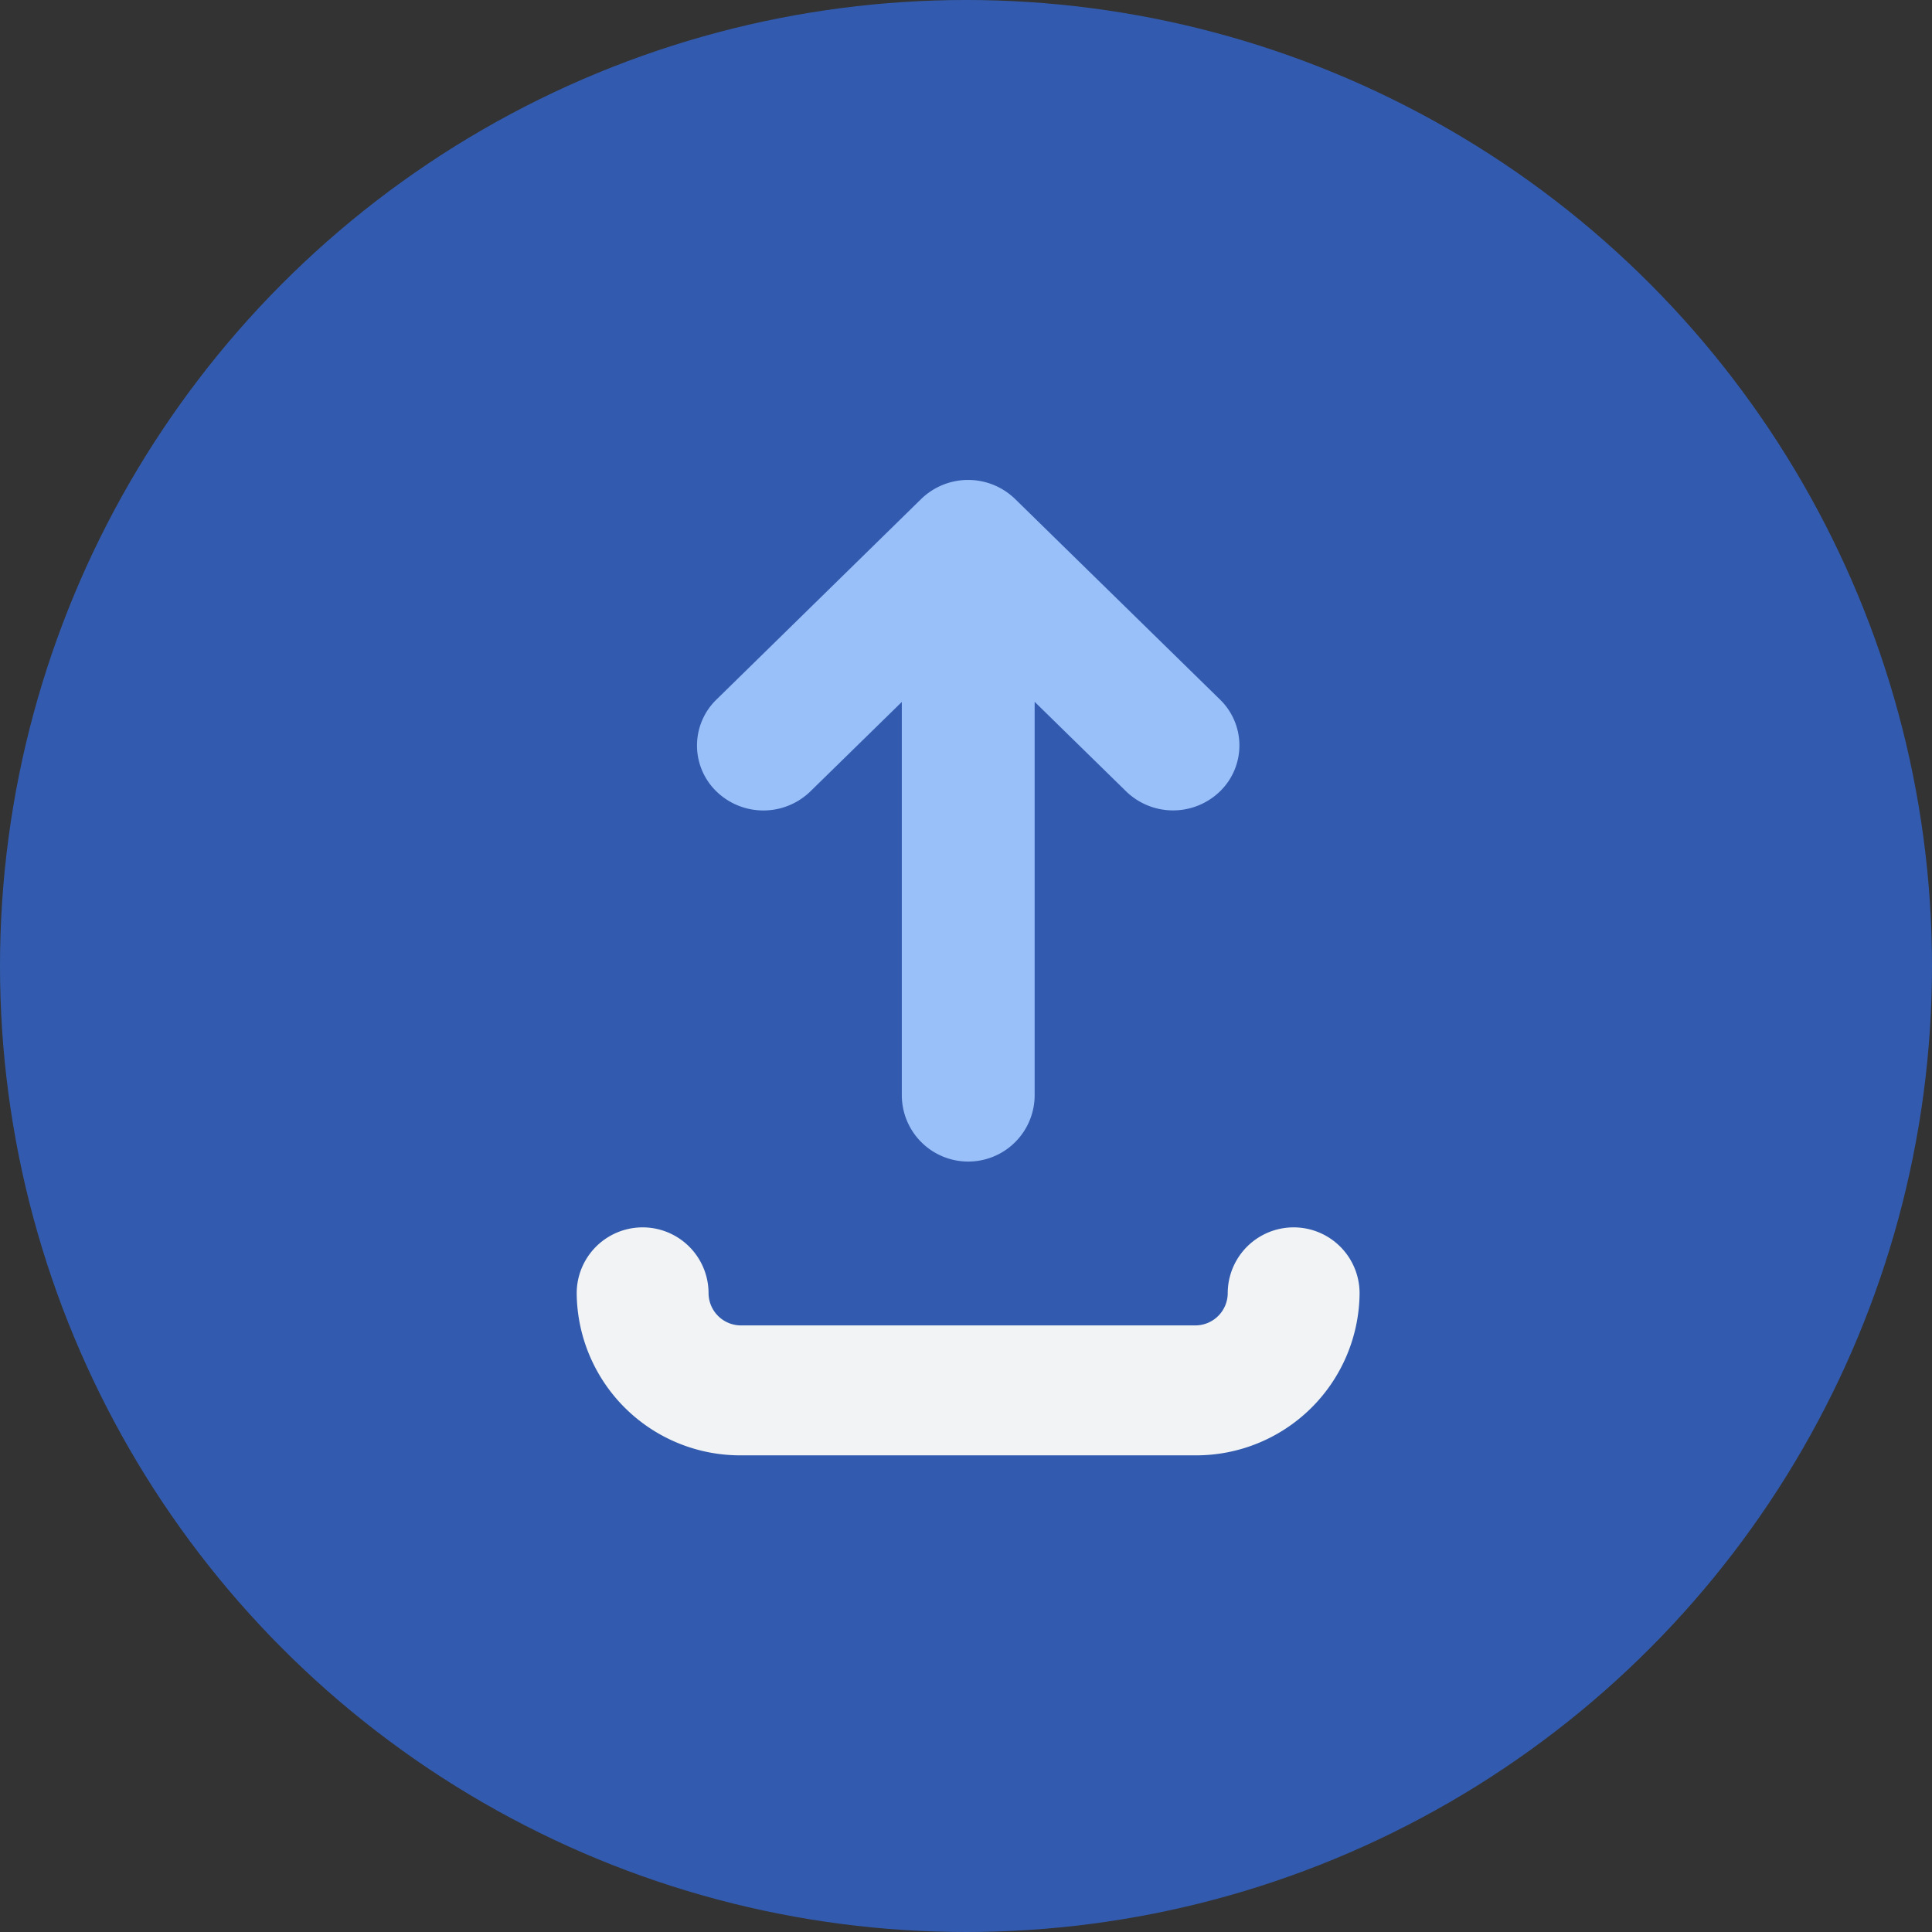 <svg xmlns="http://www.w3.org/2000/svg" width="32" height="32" viewBox="0 0 32 32">
    <rect x="0" y="0" width="32" height="32" fill="#333333" stroke="none"/>
    <defs>
        <style>
            .a{fill:#325baf;}.b{fill:#9ac0fa;}.b,.c{stroke:#325baf;stroke-width:0.1px;}.c{fill:#f1f3f4;stroke-linecap:round;stroke-linejoin:round;}</style>
    </defs>
    <g transform="translate(-0.094)">
        <circle class="a" cx="16" cy="16" r="16" transform="translate(0.094)" />
        <g transform="translate(9.596 7.899)">
            <path class="b"
                d="M8.589,5.246l1.431-1.4v6.394a1.149,1.149,0,0,0,2.3,0V3.844l1.43,1.4a1.166,1.166,0,0,0,1.625,0,1.11,1.11,0,0,0,0-1.592L11.981.33a1.166,1.166,0,0,0-1.625,0L6.964,3.653a1.11,1.11,0,0,0,0,1.592A1.167,1.167,0,0,0,8.589,5.246Z"
                transform="translate(-4.635 0)" />
            <path class="c"
                d="M17.954,11.754a2.757,2.757,0,0,1-2.773,2.734H7.66a2.757,2.757,0,0,1-2.773-2.734,1.142,1.142,0,0,1,2.284,0,.487.487,0,0,0,.489.482h7.521a.487.487,0,0,0,.489-.482,1.142,1.142,0,0,1,2.284,0Z"
                transform="translate(-4.887 1.768)" />
        </g>
    </g>
</svg>